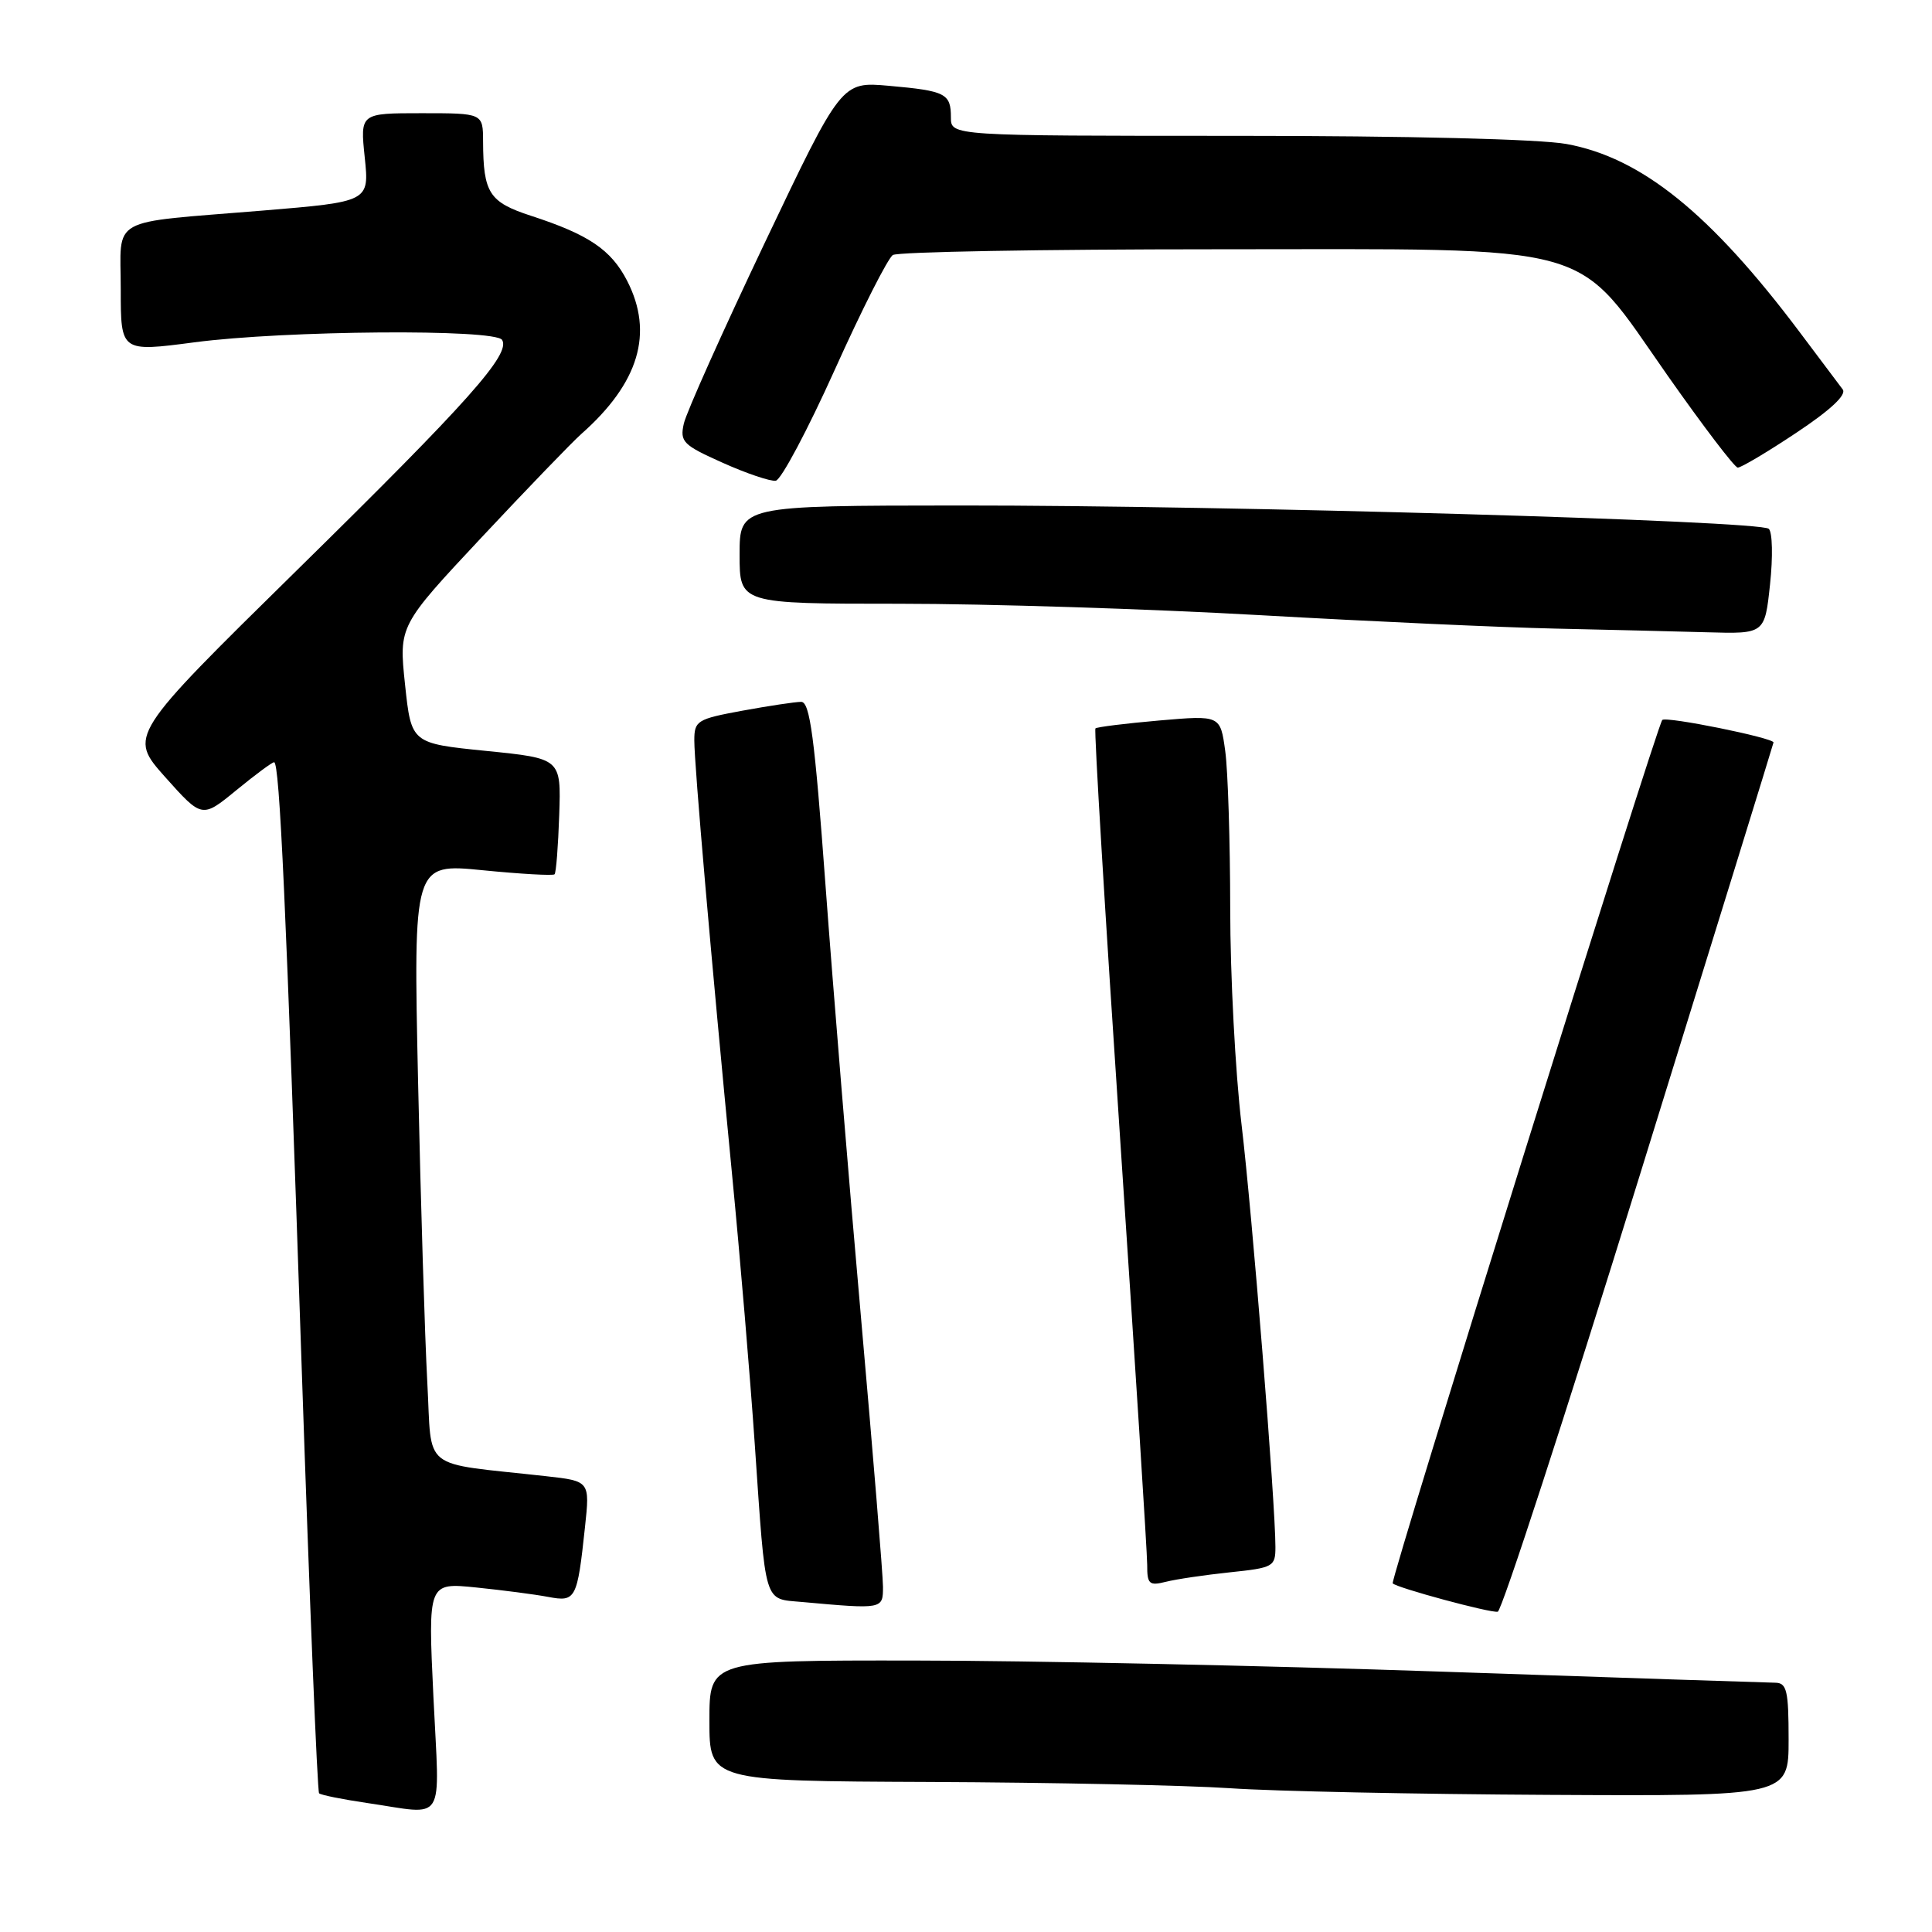 <?xml version="1.0" encoding="UTF-8" standalone="no"?>
<!DOCTYPE svg PUBLIC "-//W3C//DTD SVG 1.1//EN" "http://www.w3.org/Graphics/SVG/1.1/DTD/svg11.dtd" >
<svg xmlns="http://www.w3.org/2000/svg" xmlns:xlink="http://www.w3.org/1999/xlink" version="1.1" viewBox="0 0 256 256">
 <g >
 <path fill="currentColor"
d=" M 57.43 224.85 C 56.71 209.70 56.71 209.70 63.10 210.35 C 66.62 210.71 70.92 211.27 72.65 211.60 C 76.29 212.29 76.49 211.92 77.51 202.38 C 78.17 196.25 78.17 196.25 72.33 195.60 C 55.50 193.73 57.28 195.14 56.62 183.17 C 56.30 177.30 55.75 159.43 55.40 143.45 C 54.77 114.40 54.77 114.40 63.95 115.31 C 68.99 115.81 73.28 116.05 73.48 115.85 C 73.69 115.65 73.96 112.11 74.10 107.99 C 74.35 100.50 74.35 100.50 64.42 99.50 C 54.50 98.50 54.50 98.50 53.67 90.71 C 52.85 82.92 52.85 82.92 63.81 71.21 C 69.84 64.77 75.79 58.60 77.03 57.50 C 84.67 50.74 86.65 44.13 83.10 37.21 C 80.98 33.09 78.01 31.08 70.35 28.59 C 64.81 26.78 64.04 25.58 64.01 18.75 C 64.00 15.00 64.00 15.00 55.86 15.00 C 47.72 15.00 47.72 15.00 48.33 20.86 C 48.94 26.73 48.94 26.73 34.72 27.91 C 14.09 29.61 16.00 28.55 16.00 38.34 C 16.00 46.64 16.00 46.64 25.75 45.36 C 37.73 43.78 65.61 43.56 66.53 45.04 C 67.69 46.92 62.11 53.19 39.40 75.50 C 17.02 97.50 17.02 97.50 21.89 102.97 C 26.77 108.43 26.77 108.43 31.30 104.72 C 33.80 102.67 36.05 101.00 36.32 101.00 C 37.05 101.00 37.91 119.96 39.98 181.35 C 41.02 212.07 42.05 237.39 42.28 237.62 C 42.51 237.85 45.36 238.42 48.60 238.90 C 59.26 240.45 58.25 242.06 57.43 224.85 Z  M 237.00 230.50 C 237.00 224.03 236.76 223.00 235.25 222.97 C 234.29 222.96 214.38 222.30 191.00 221.50 C 167.62 220.70 136.24 220.04 121.25 220.03 C 94.00 220.00 94.00 220.00 94.00 228.00 C 94.00 236.00 94.00 236.00 123.25 236.12 C 139.34 236.19 157.22 236.56 163.00 236.95 C 168.78 237.35 187.79 237.74 205.25 237.83 C 237.00 238.00 237.00 238.00 237.00 230.50 Z  M 217.21 155.95 C 227.00 124.38 235.00 98.48 235.00 98.38 C 235.00 97.77 220.78 94.89 220.26 95.40 C 219.55 96.11 184.20 209.32 184.54 209.80 C 184.96 210.36 197.51 213.76 198.46 213.56 C 198.99 213.45 207.43 187.53 217.21 155.95 Z  M 117.00 210.25 C 117.00 208.74 115.68 192.65 114.08 174.50 C 112.47 156.35 110.36 130.59 109.38 117.25 C 107.94 97.69 107.32 93.00 106.16 93.00 C 105.38 93.00 101.87 93.53 98.37 94.17 C 92.35 95.28 92.00 95.50 92.00 98.12 C 92.00 101.36 94.23 126.97 96.99 155.50 C 98.06 166.50 99.42 182.70 100.02 191.50 C 101.49 212.92 101.15 211.81 106.25 212.27 C 117.00 213.24 117.00 213.24 117.00 210.25 Z  M 162.97 208.34 C 168.72 207.74 169.00 207.59 169.00 204.99 C 169.00 199.20 165.93 160.90 164.51 149.00 C 163.69 142.12 163.01 129.25 163.01 120.39 C 163.00 111.53 162.71 102.14 162.35 99.52 C 161.70 94.77 161.70 94.77 153.60 95.47 C 149.14 95.86 145.34 96.33 145.15 96.52 C 144.96 96.71 146.43 121.08 148.41 150.68 C 150.39 180.28 152.01 205.79 152.01 207.36 C 152.00 209.90 152.27 210.15 154.47 209.60 C 155.84 209.25 159.66 208.69 162.97 208.34 Z  M 234.54 77.42 C 234.93 73.81 234.86 70.50 234.37 70.07 C 233.16 68.99 162.67 66.96 127.25 66.98 C 98.00 67.00 98.00 67.00 98.00 73.50 C 98.00 80.00 98.00 80.00 119.15 80.00 C 130.78 80.00 152.27 80.68 166.90 81.51 C 181.53 82.34 199.12 83.14 206.00 83.29 C 212.88 83.44 221.95 83.66 226.17 83.78 C 233.84 84.00 233.84 84.00 234.54 77.42 Z  M 110.60 49.02 C 114.18 41.06 117.65 34.21 118.31 33.79 C 118.96 33.37 138.18 33.03 161.00 33.03 C 212.55 33.02 208.40 31.86 221.00 49.81 C 225.68 56.47 229.84 61.94 230.26 61.96 C 230.68 61.98 234.17 59.91 238.01 57.35 C 242.53 54.35 244.71 52.32 244.17 51.60 C 243.71 51.00 241.14 47.58 238.46 44.00 C 226.63 28.26 217.49 20.89 207.57 19.08 C 204.00 18.43 186.56 18.00 163.82 18.00 C 126.00 18.00 126.00 18.00 126.00 15.56 C 126.00 12.39 125.31 12.04 117.79 11.37 C 111.50 10.81 111.50 10.81 101.34 32.16 C 95.76 43.90 90.93 54.68 90.61 56.13 C 90.07 58.54 90.50 58.97 95.76 61.32 C 98.92 62.74 102.08 63.80 102.79 63.70 C 103.50 63.59 107.01 56.99 110.60 49.02 Z "/>
</g>
</svg>